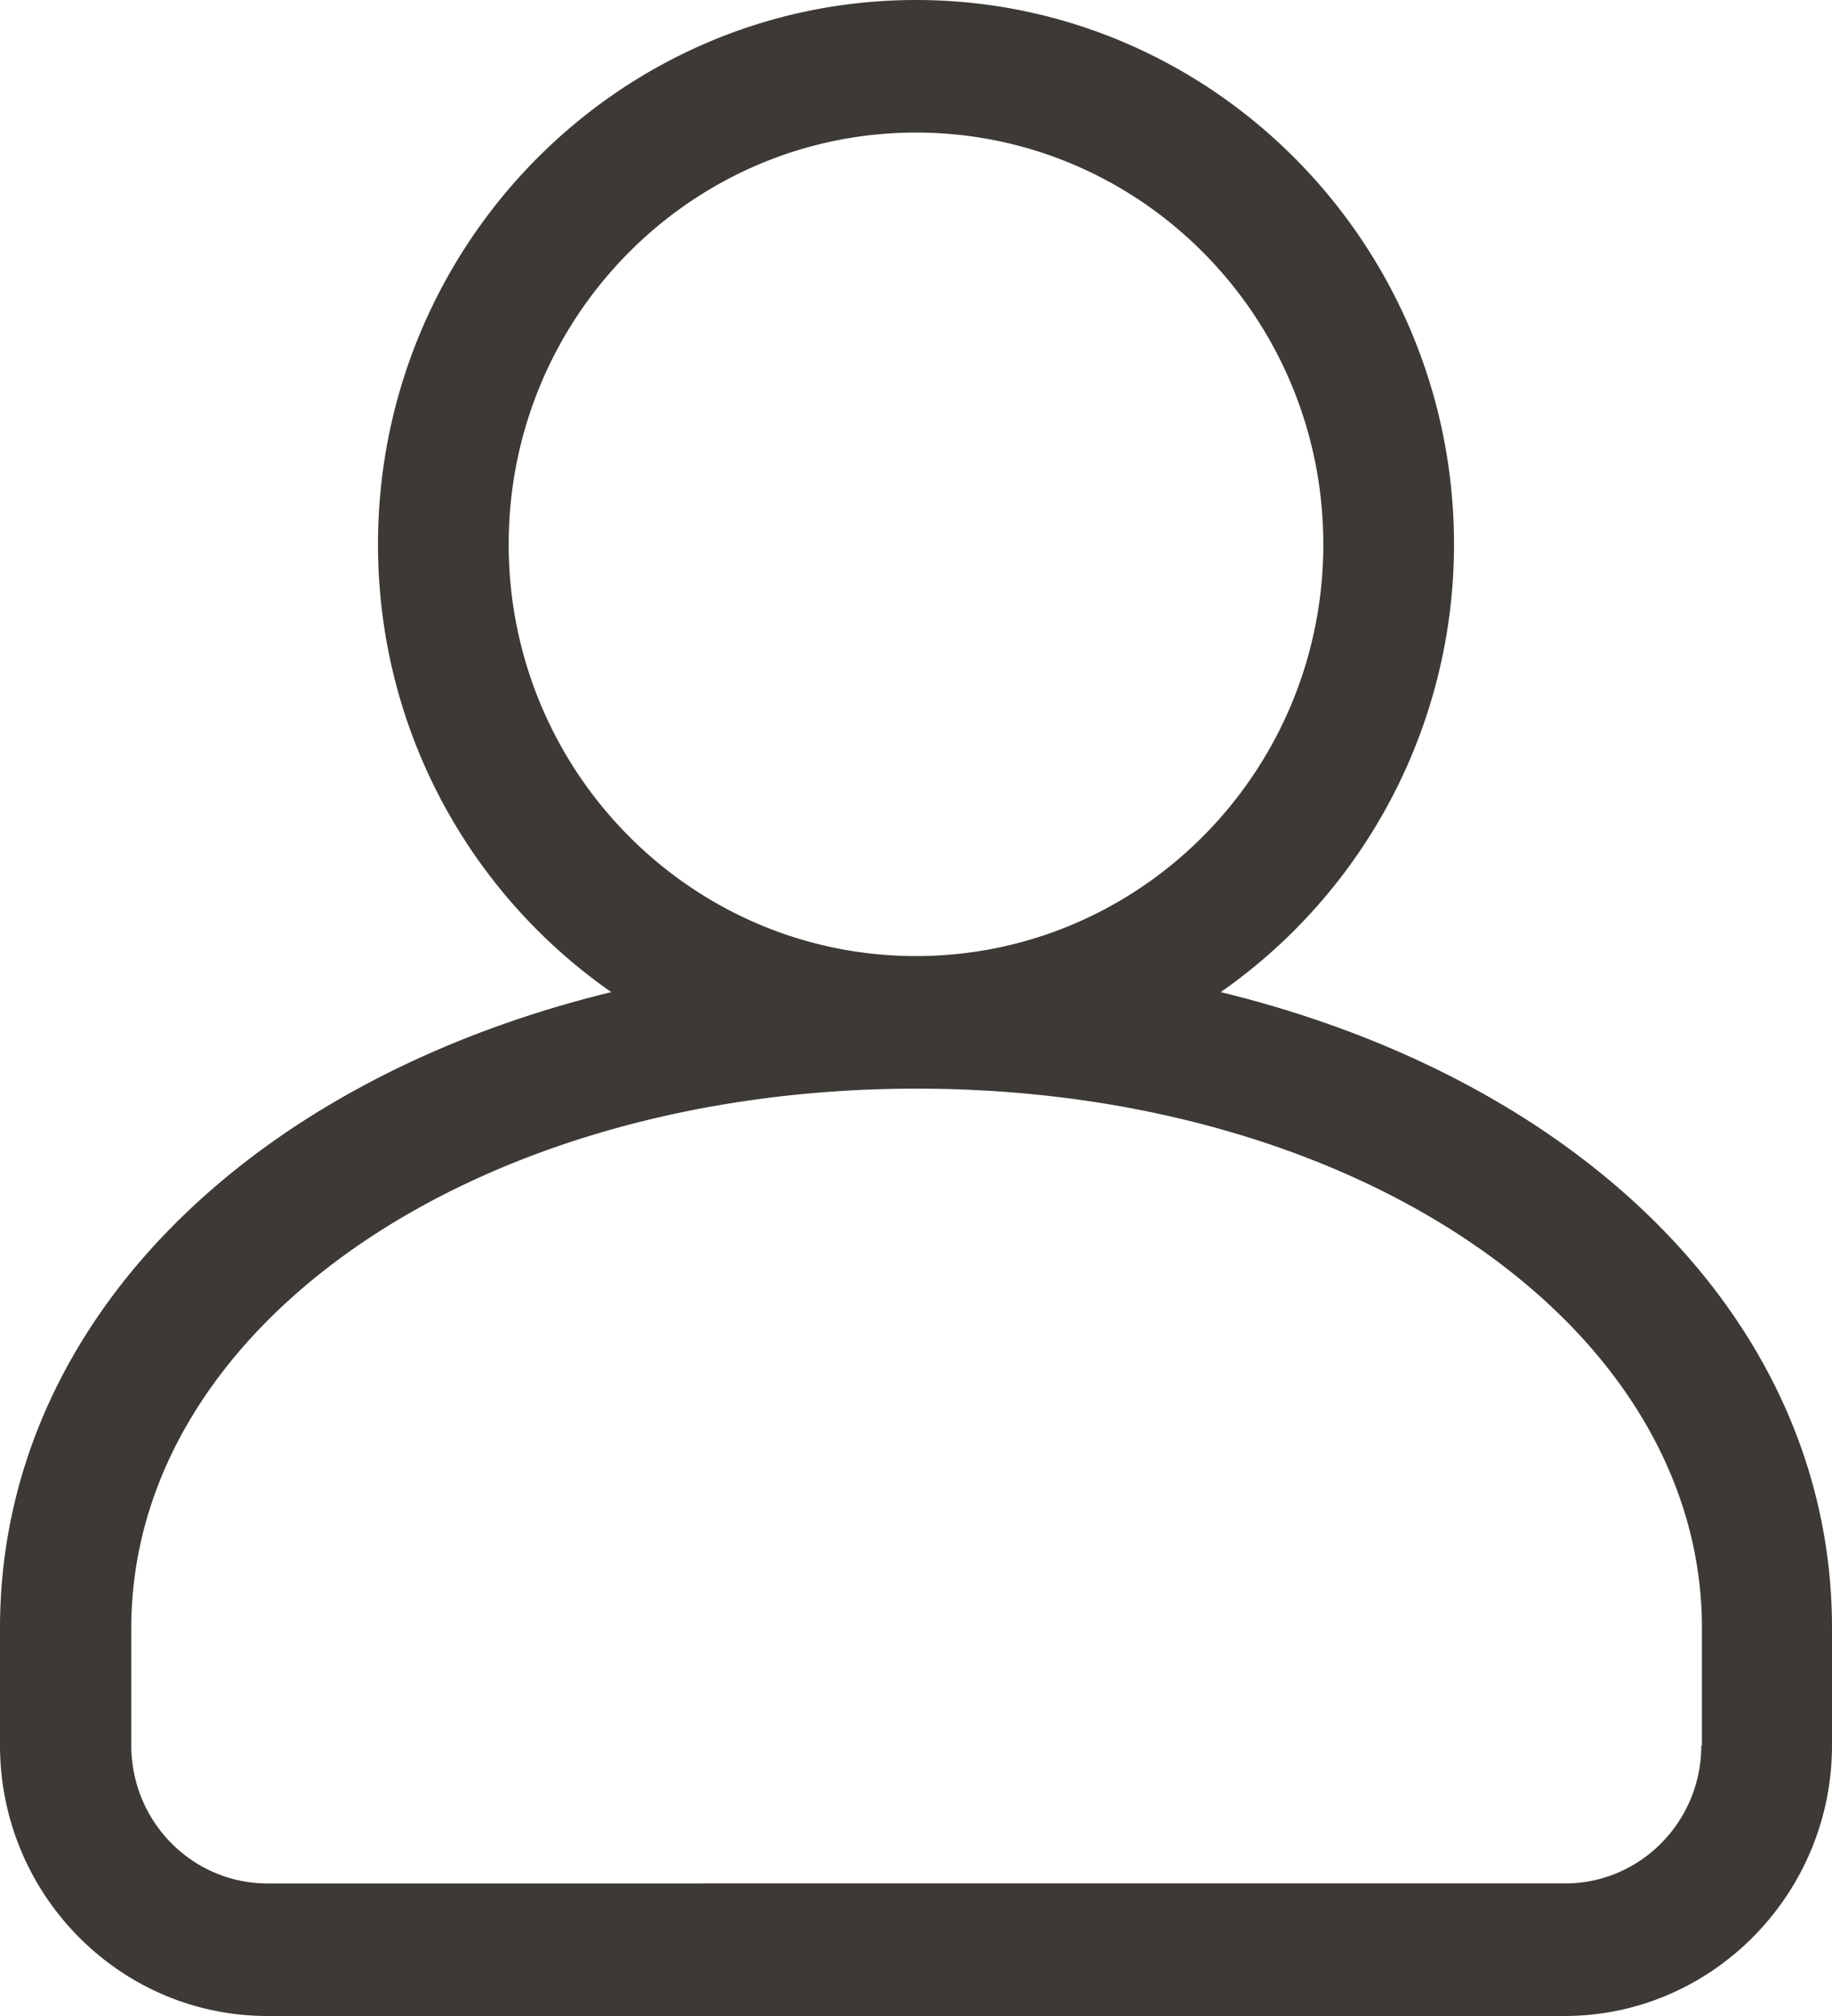 <svg xmlns='http://www.w3.org/2000/svg' viewBox='0 0 30 33'><path d='M19.99 16.24a8.937 8.937 0 0 0 3.82-7.33C23.81 4 19.86 0 15 0S6.19 4 6.19 8.91c0 3.04 1.51 5.72 3.82 7.33C4.06 17.69 0 21.68 0 26.65v1.92C0 31.01 1.96 33 4.38 33h21.24c2.41 0 4.38-1.99 4.38-4.43v-1.92c0-4.97-4.06-8.96-10.01-10.41ZM8.33 8.91c0-3.72 2.99-6.74 6.67-6.74s6.67 3.02 6.67 6.74-2.99 6.74-6.67 6.74-6.67-3.02-6.67-6.74Zm19.53 19.66c0 1.25-1 2.26-2.23 2.26H4.38c-1.23 0-2.23-1.01-2.23-2.26v-1.92c0-4.95 5.65-8.83 12.86-8.83s12.86 3.88 12.86 8.83v1.92Z' style='fill:#3d3935'/></svg>